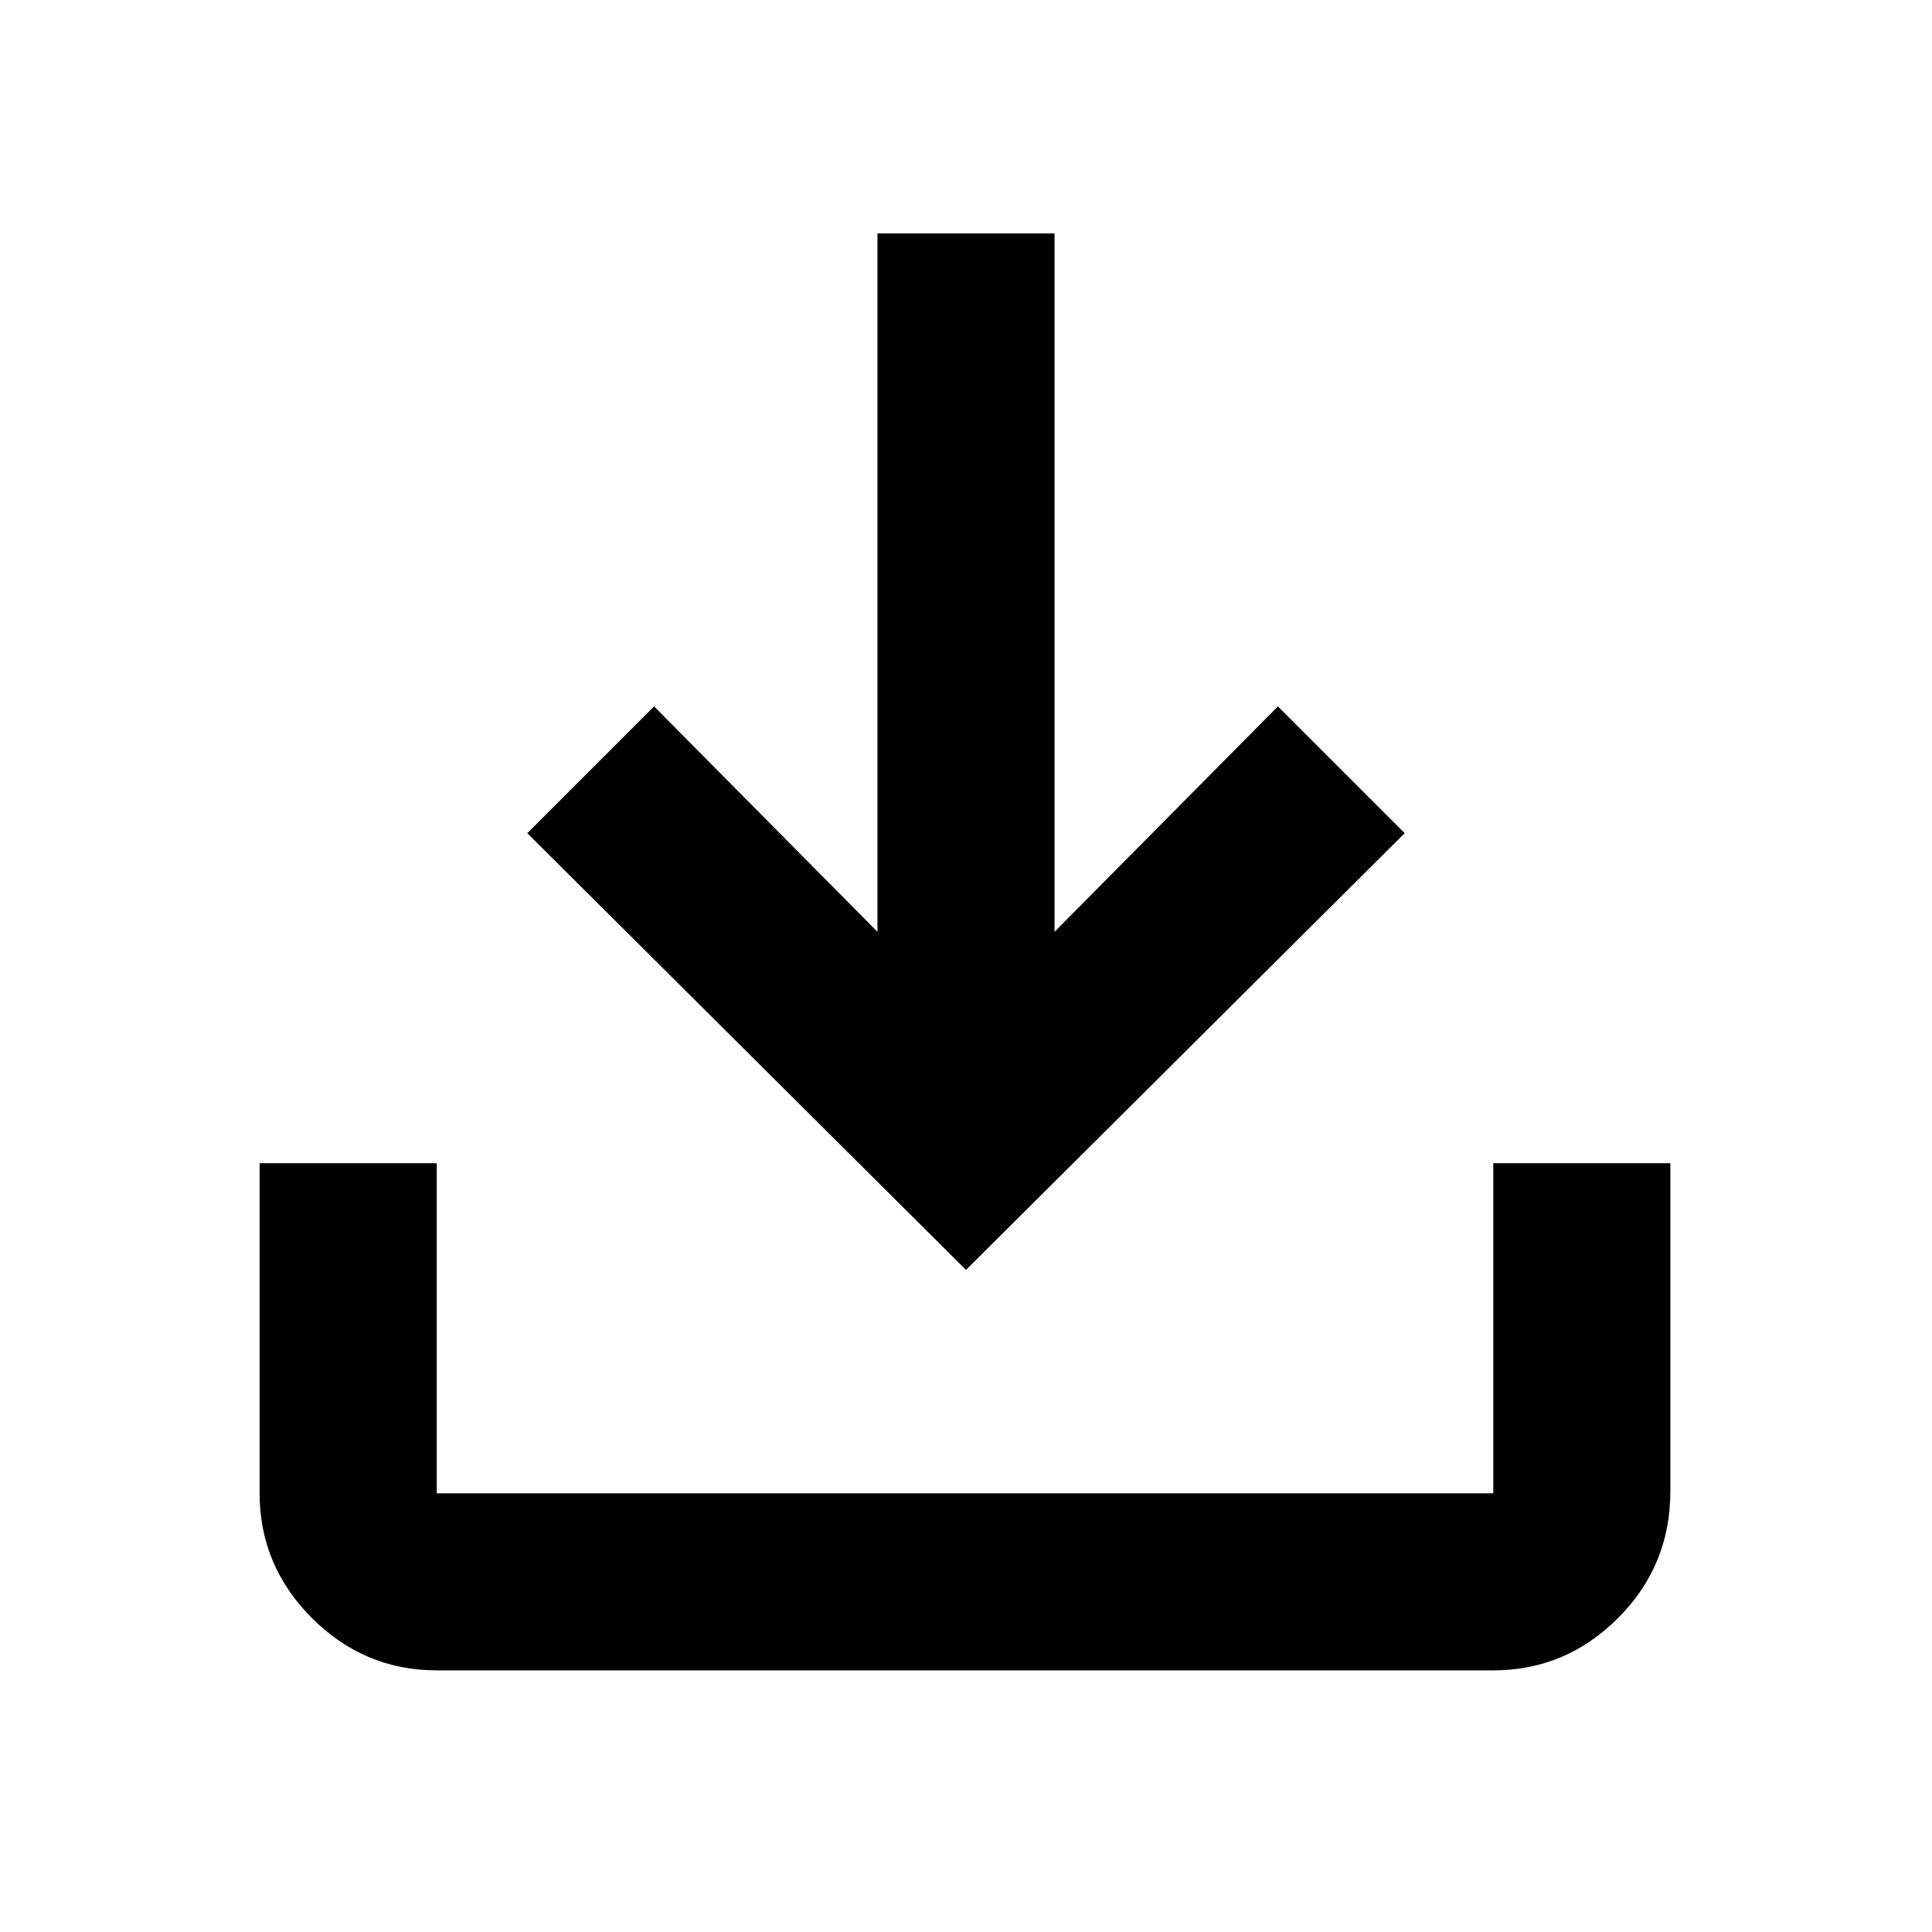 <svg xmlns="http://www.w3.org/2000/svg" height="40" width="40"><path d="M9.042 34.583q-1.5 0-2.584-1.083-1.083-1.083-1.083-2.583v-6.834h3.667v6.834h21.875v-6.834h3.666v6.792q0 1.542-1.083 2.625t-2.583 1.083ZM20 26.292l-9.083-9.042 2.625-2.625 4.625 4.667V4.833h3.666v14.459l4.625-4.667 2.625 2.625Z"/></svg>